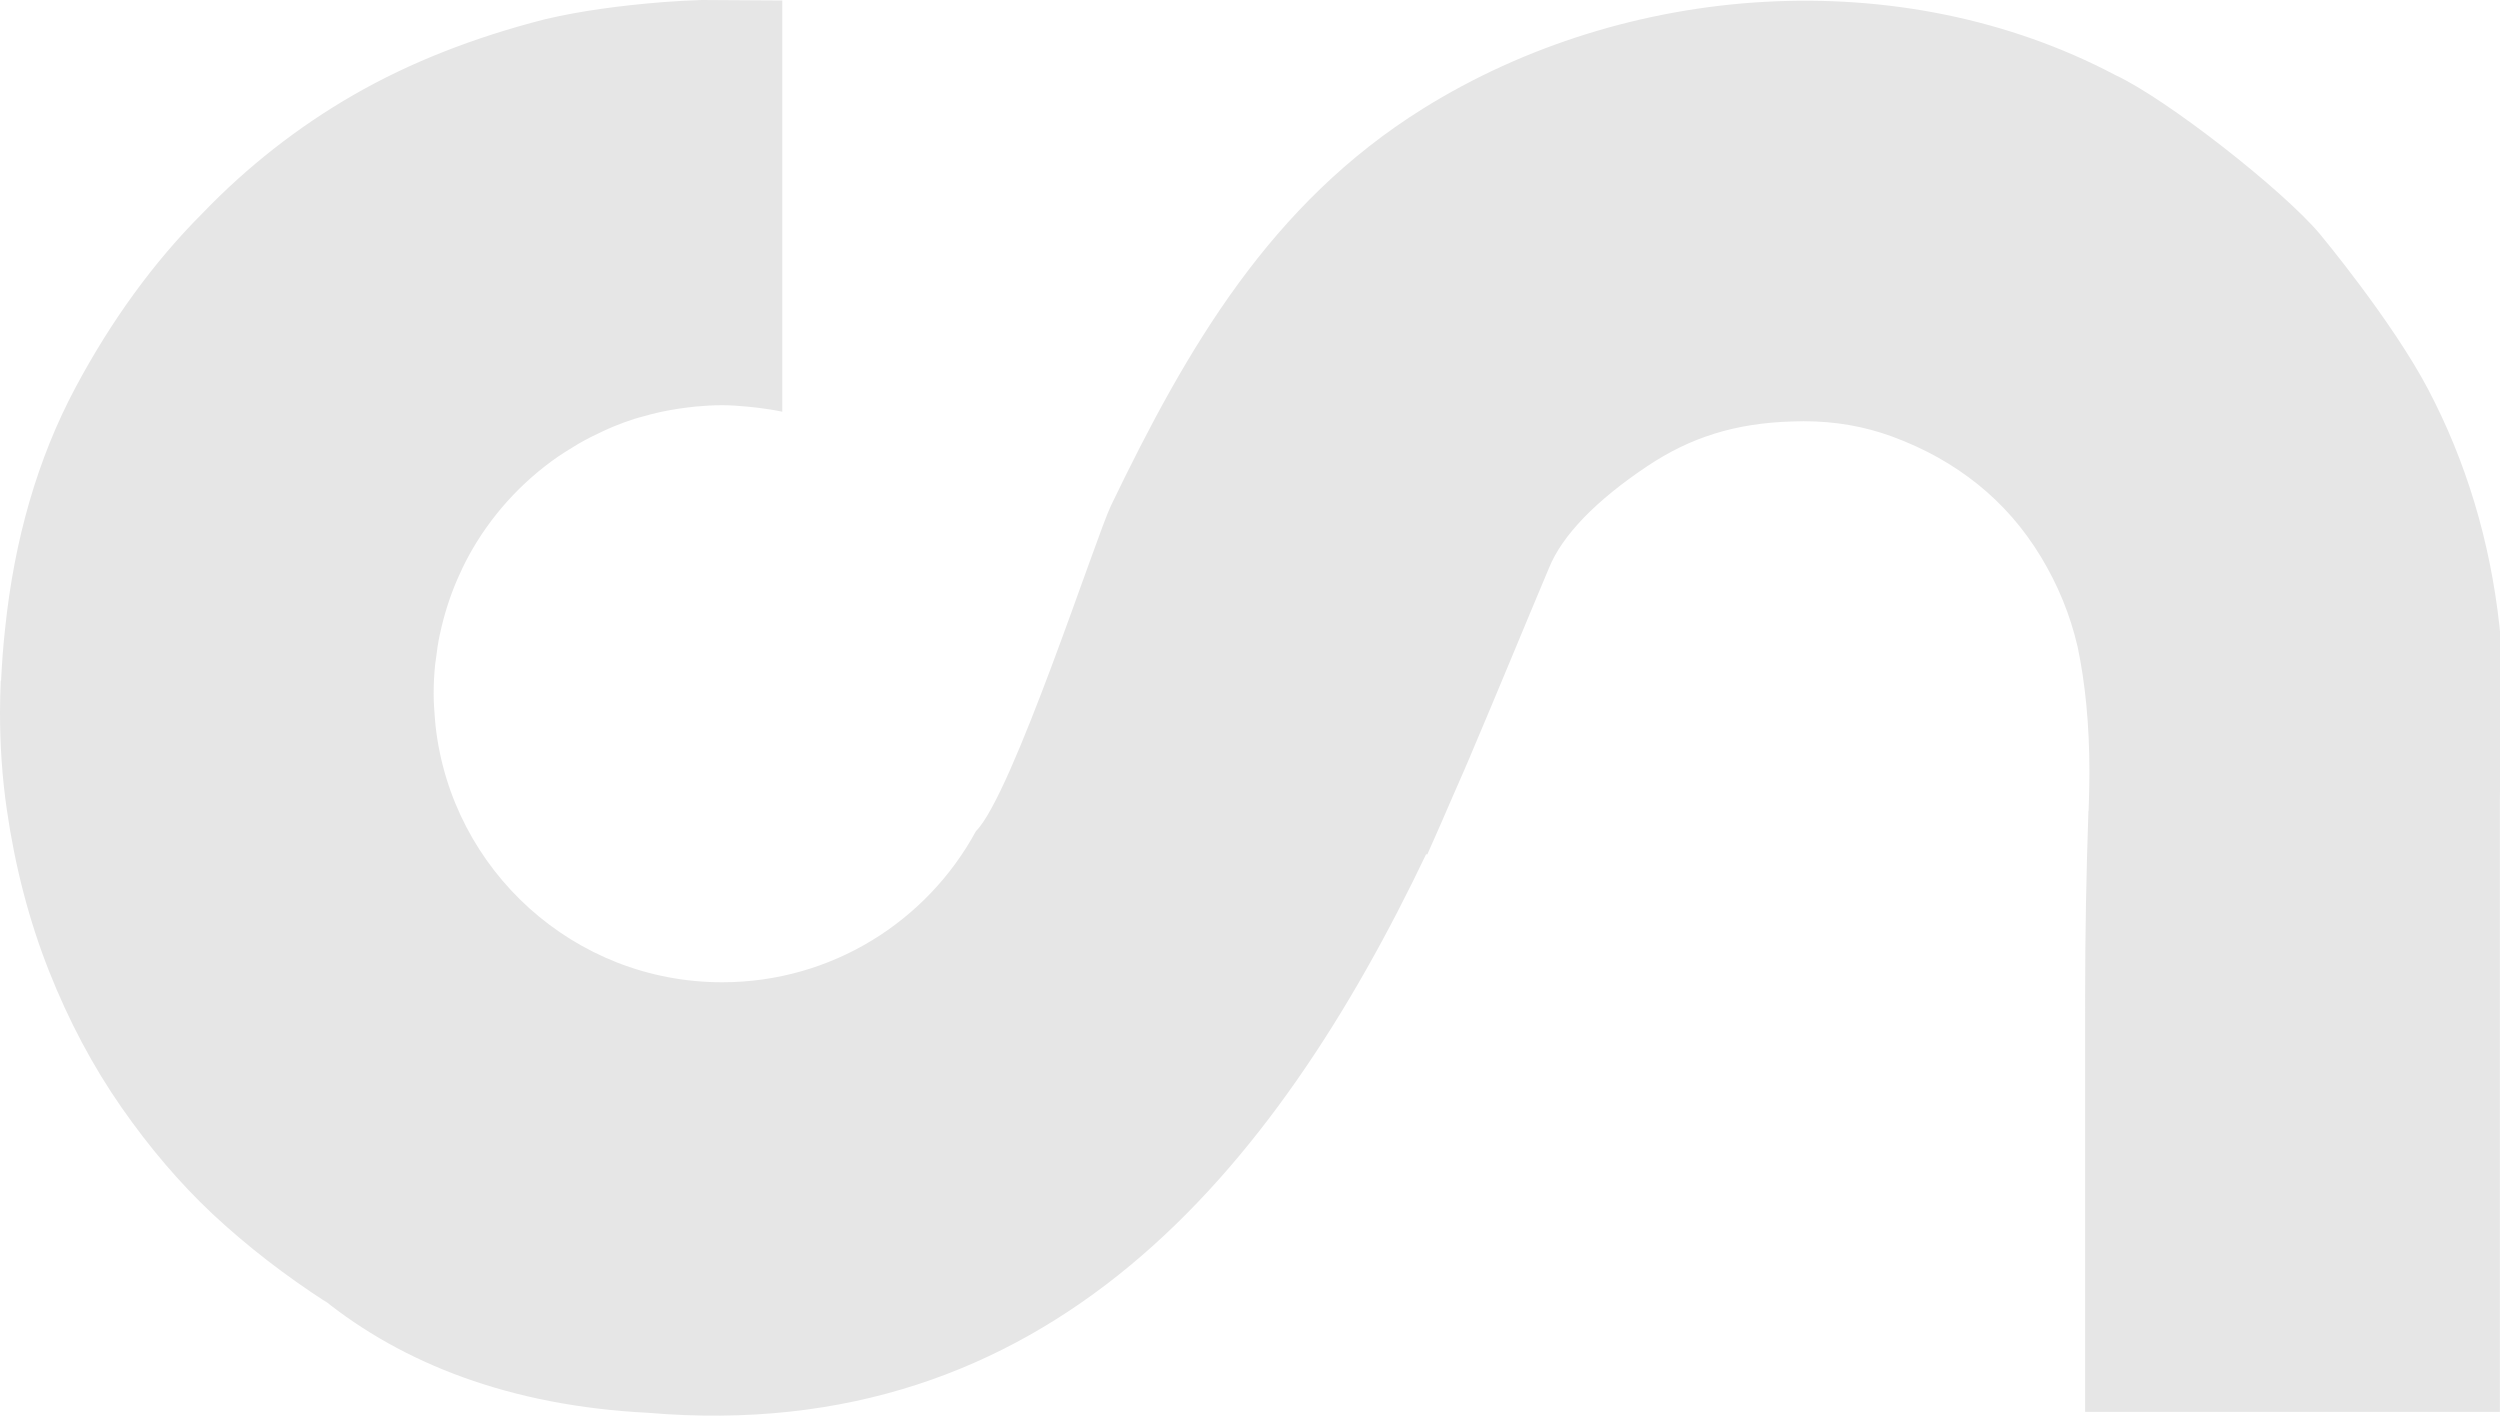 <?xml version="1.0" encoding="UTF-8"?>
<svg width="141px" height="80px" viewBox="0 0 141 80" version="1.1" xmlns="http://www.w3.org/2000/svg" xmlns:xlink="http://www.w3.org/1999/xlink">
    <!-- Generator: Sketch 47.1 (45422) - http://www.bohemiancoding.com/sketch -->
    <title>Logo White</title>
    <desc>Created with Sketch.</desc>
    <defs></defs>
    <g id="Symbols" stroke="none" stroke-width="1" fill="none" fill-rule="evenodd" fill-opacity="0.1">
        <g id="Logo-White" fill-rule="nonzero" fill="#000000">
            <path d="M140.964,35.267 C140.438,30.524 139.099,26.045 136.942,21.947 C134.904,18.08 130.848,13.207 130.848,13.207 C128.773,10.73 122.21,5.582 119.294,4.228 C107.207,-2.147 91.737,-1.03 80.26,6.125 C71.652,11.493 66.952,19.616 62.663,28.507 C61.815,30.268 57.093,44.845 55.044,46.876 C52.29,51.952 46.913,55.4 40.731,55.4 C32.36,55.4 25.472,49.075 24.566,40.946 C24.55,40.804 24.542,40.659 24.528,40.517 C24.49,40.058 24.458,39.596 24.458,39.128 C24.458,38.558 24.488,37.996 24.546,37.441 C24.553,37.368 24.57,37.298 24.578,37.226 C24.635,36.742 24.704,36.262 24.803,35.792 C24.807,35.77 24.814,35.751 24.819,35.73 C25.045,34.674 25.37,33.655 25.788,32.686 C25.98,32.243 26.186,31.809 26.414,31.388 C26.418,31.38 26.421,31.374 26.425,31.367 C27.647,29.121 29.386,27.2 31.477,25.751 C31.691,25.602 31.917,25.466 32.139,25.327 C32.31,25.22 32.48,25.113 32.656,25.011 C32.876,24.885 33.1,24.765 33.326,24.649 C33.528,24.546 33.733,24.448 33.941,24.352 C34.151,24.255 34.361,24.155 34.576,24.067 C34.979,23.902 35.387,23.749 35.805,23.617 C35.955,23.569 36.11,23.534 36.262,23.49 C36.58,23.398 36.901,23.313 37.228,23.242 C37.403,23.203 37.581,23.171 37.758,23.137 C38.087,23.076 38.421,23.025 38.756,22.985 C38.914,22.965 39.072,22.944 39.23,22.93 C39.725,22.885 40.224,22.853 40.73,22.853 C41.201,22.853 41.663,22.889 42.123,22.931 C42.332,22.951 42.542,22.971 42.749,22.997 C43.211,23.057 43.671,23.124 44.12,23.22 L44.12,0.028 L39.583,0 C38.884,0.023 38.147,0.06 37.38,0.12 C34.899,0.321 32.732,0.621 30.805,1.071 L30.786,1.074 L30.772,1.077 L30.678,1.102 C26.731,2.114 23.129,3.516 19.931,5.359 C16.805,7.16 13.959,9.39 11.433,12.015 C8.658,14.789 6.266,18.1 4.261,21.85 C2.102,25.895 0.806,30.468 0.289,35.443 C0.18,36.428 0.108,37.413 0.061,38.39 C0.056,38.388 0.05,38.386 0.043,38.384 C0.018,38.989 0,39.591 0,40.189 C0,42.06 0.126,43.887 0.385,45.668 C0.851,48.881 1.639,51.929 2.77,54.781 C3.872,57.56 5.233,60.135 6.864,62.474 C8.424,64.712 10.127,66.719 11.99,68.47 C13.949,70.295 16.103,71.957 18.434,73.461 C18.363,73.404 18.301,73.346 18.231,73.289 C22.704,76.891 28.759,79.29 36.537,79.681 C59.064,81.607 71.858,66.172 80.483,48.073 C80.464,48.111 80.449,48.15 80.431,48.186 C80.454,48.186 80.478,48.185 80.502,48.185 C80.989,47.105 81.459,46.012 81.932,44.922 C82.087,44.57 82.242,44.218 82.395,43.865 C82.476,43.677 82.56,43.492 82.641,43.303 C82.621,43.347 82.601,43.39 82.582,43.434 C82.679,43.207 82.779,42.982 82.876,42.755 C82.91,42.675 82.943,42.592 82.977,42.511 C84.487,38.961 85.935,35.422 87.363,32.035 C88.105,30.19 90.03,28.213 92.908,26.291 C95.339,24.668 97.872,23.861 101.098,23.77 L101.144,23.77 L101.16,23.768 C101.35,23.762 101.536,23.757 101.721,23.757 C103.519,23.76 105.13,24.044 106.697,24.613 C108.566,25.301 110.153,26.195 111.561,27.327 C112.953,28.451 114.105,29.764 115.087,31.37 C116.071,32.992 116.756,34.667 117.179,36.484 C117.611,38.537 117.843,40.887 117.843,43.535 C117.843,44.107 117.83,44.693 117.811,45.294 C117.805,45.443 117.801,45.591 117.797,45.739 C117.793,45.74 117.79,45.74 117.787,45.74 C117.666,49.284 117.602,52.718 117.602,56.031 L117.6,79.629 L140.993,79.629 L140.993,45.17 C140.993,44.292 141.016,43.384 141.049,42.465 C141.053,42.464 141.057,42.464 141.059,42.463 C141.079,41.97 141.095,41.478 141.124,40.974 C141.158,40.352 141.174,39.739 141.176,39.135 L141.176,39.018 C141.179,37.751 141.106,36.498 140.964,35.267 Z" id="Shape"></path>
        </g>
    </g>
</svg>